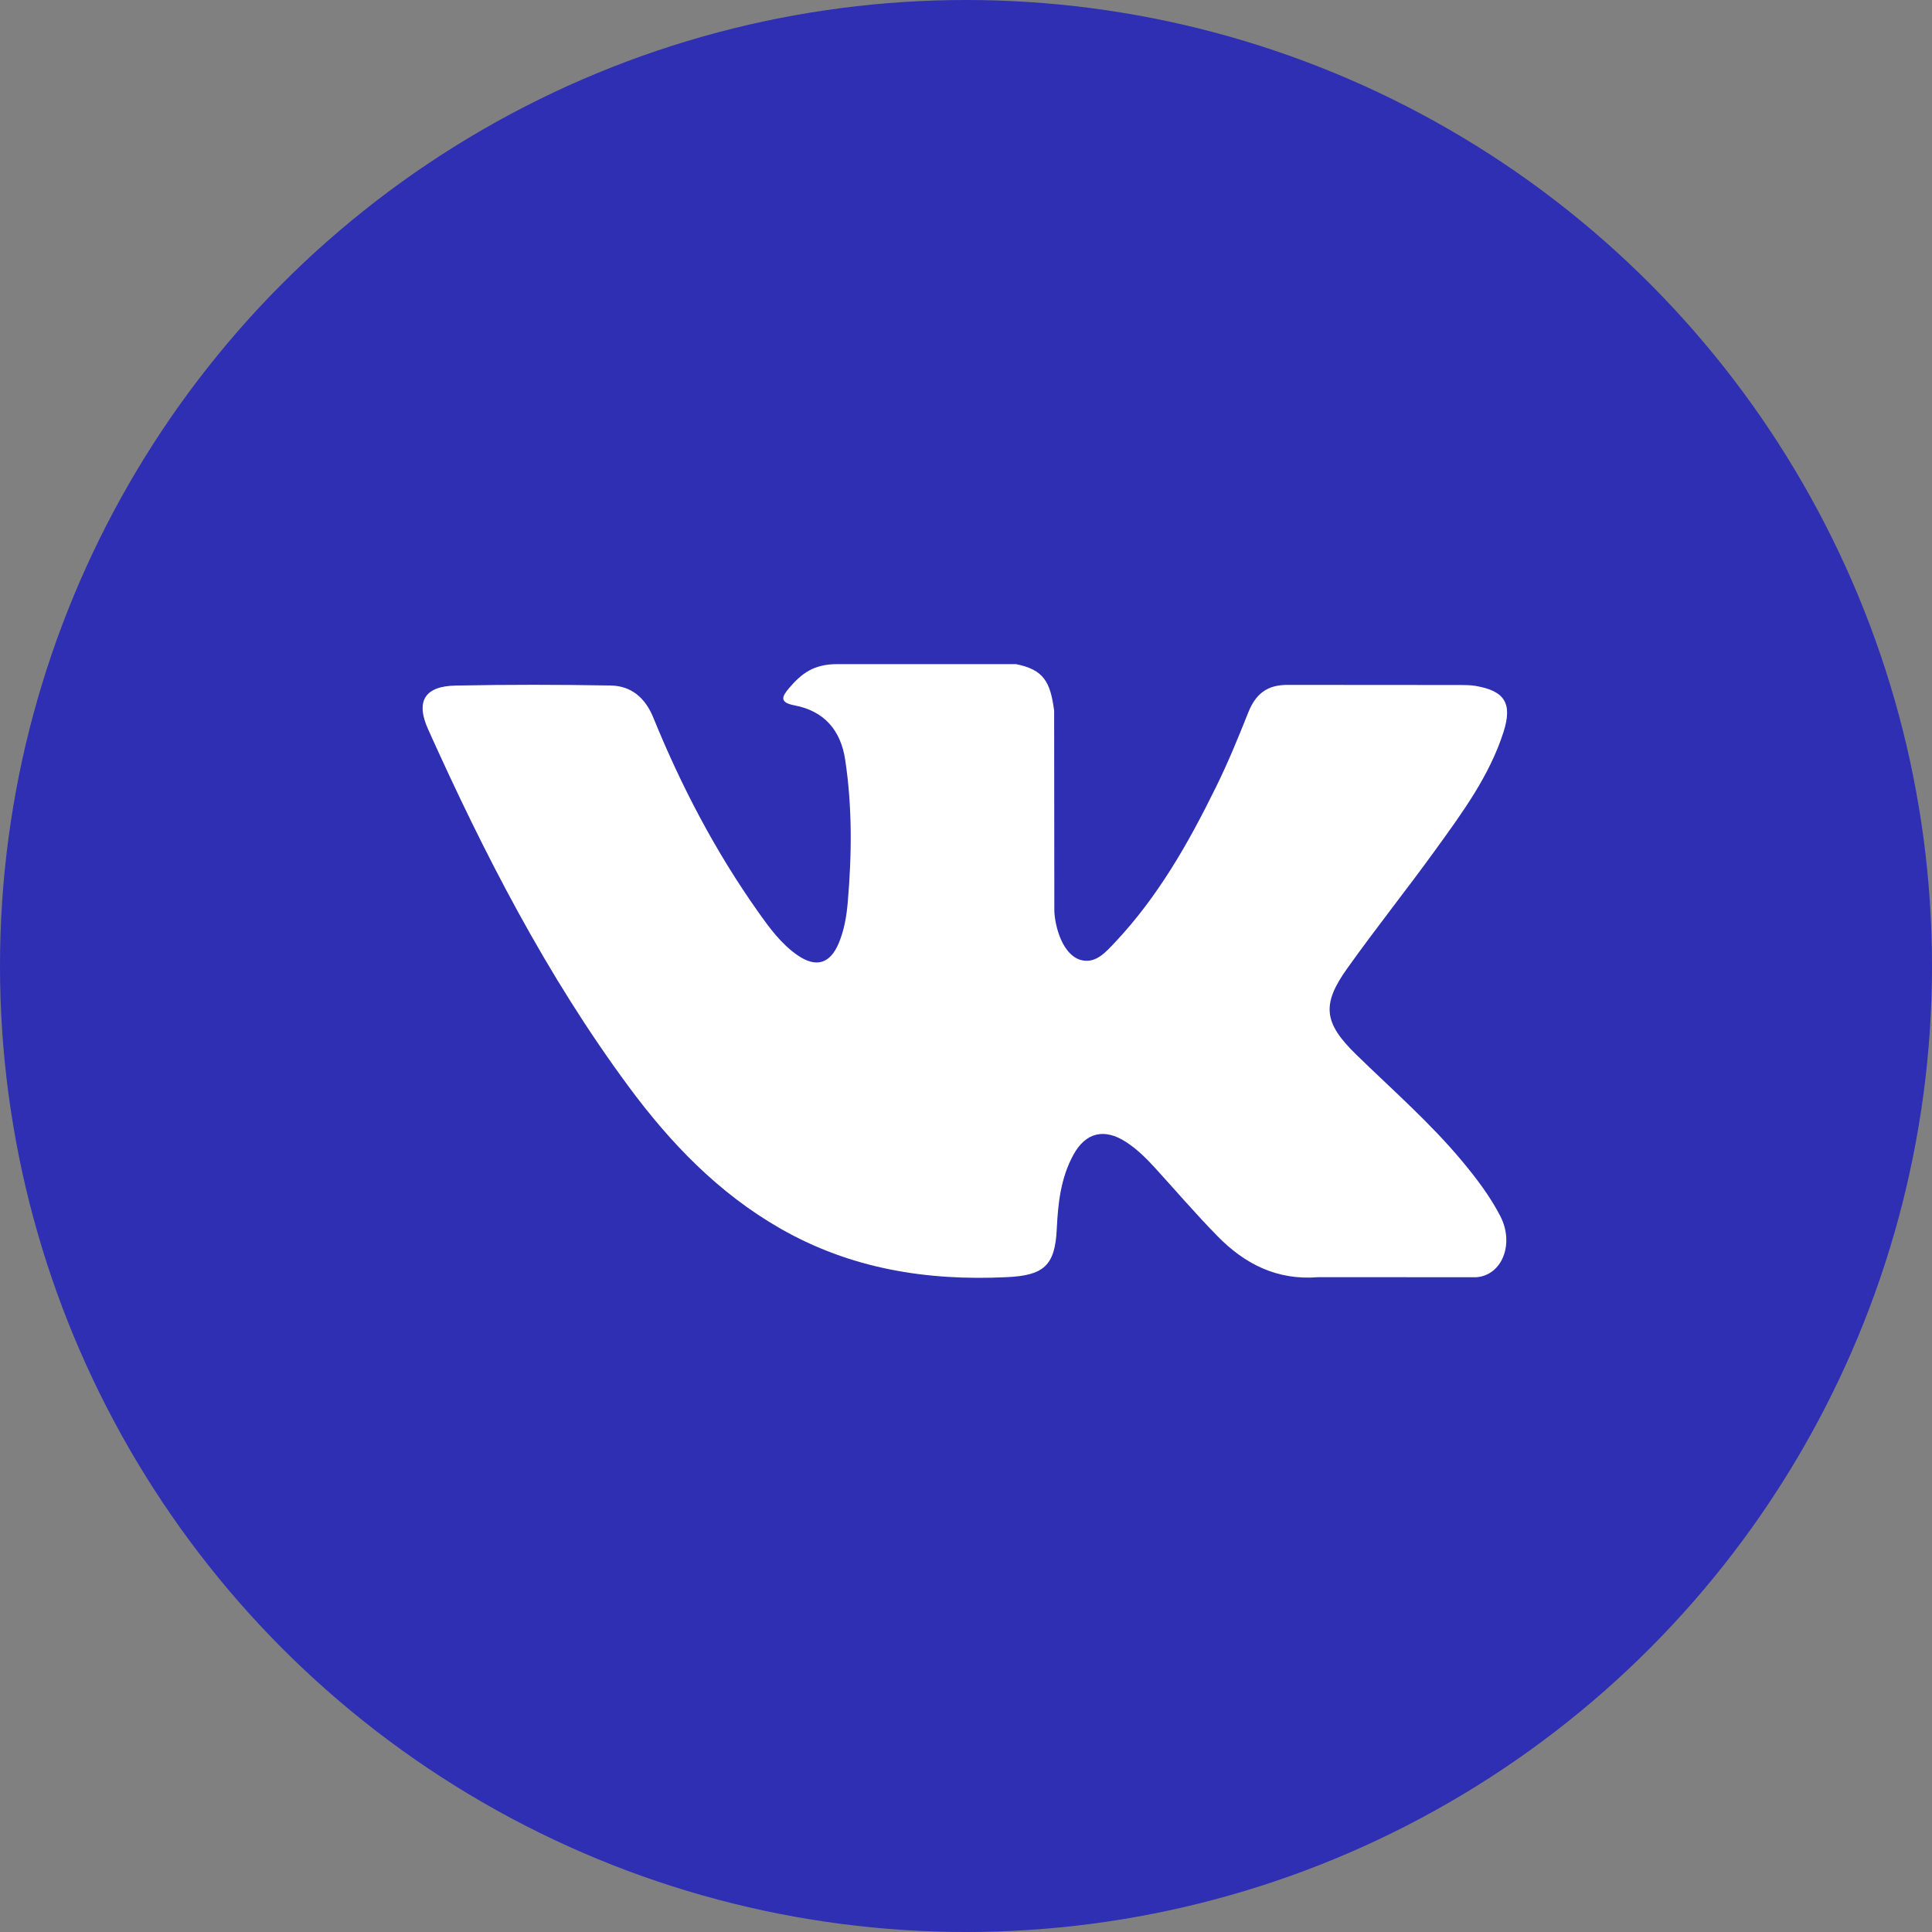 <svg width="32" height="32" viewBox="0 0 32 32" fill="none" xmlns="http://www.w3.org/2000/svg">
<rect x="0" y="0" width="32" height="32" fill="#808080" stroke="none"/>
<circle cx="16" cy="16" r="16" fill="#2E2FB2"/>
<path d="M22.459 17.463C23.055 18.045 23.684 18.592 24.218 19.233C24.454 19.517 24.678 19.811 24.849 20.141C25.091 20.611 24.872 21.127 24.451 21.155L21.834 21.154C21.159 21.21 20.62 20.939 20.168 20.477C19.805 20.108 19.47 19.715 19.122 19.334C18.979 19.178 18.829 19.031 18.651 18.915C18.293 18.683 17.983 18.754 17.779 19.127C17.571 19.506 17.524 19.925 17.504 20.348C17.476 20.964 17.29 21.126 16.671 21.154C15.348 21.217 14.092 21.016 12.926 20.349C11.898 19.761 11.101 18.93 10.407 17.99C9.055 16.159 8.021 14.148 7.091 12.08C6.881 11.614 7.034 11.364 7.549 11.355C8.402 11.338 9.256 11.339 10.111 11.354C10.457 11.359 10.687 11.558 10.821 11.886C11.283 13.021 11.848 14.102 12.557 15.103C12.746 15.37 12.939 15.636 13.213 15.824C13.517 16.032 13.748 15.963 13.891 15.625C13.981 15.411 14.021 15.18 14.041 14.95C14.109 14.16 14.118 13.372 13.999 12.585C13.926 12.094 13.65 11.776 13.159 11.683C12.909 11.635 12.947 11.542 13.068 11.399C13.278 11.153 13.476 11 13.87 11H16.828C17.293 11.092 17.397 11.301 17.46 11.77L17.463 15.055C17.458 15.236 17.553 15.774 17.88 15.894C18.142 15.98 18.314 15.77 18.471 15.605C19.179 14.853 19.684 13.965 20.136 13.045C20.336 12.641 20.508 12.221 20.675 11.801C20.799 11.49 20.993 11.337 21.344 11.344L24.19 11.346C24.274 11.346 24.36 11.347 24.442 11.361C24.921 11.443 25.053 11.649 24.905 12.118C24.671 12.853 24.217 13.465 23.773 14.08C23.298 14.737 22.791 15.371 22.32 16.032C21.887 16.635 21.922 16.939 22.459 17.463Z" fill="white"/>
</svg>
